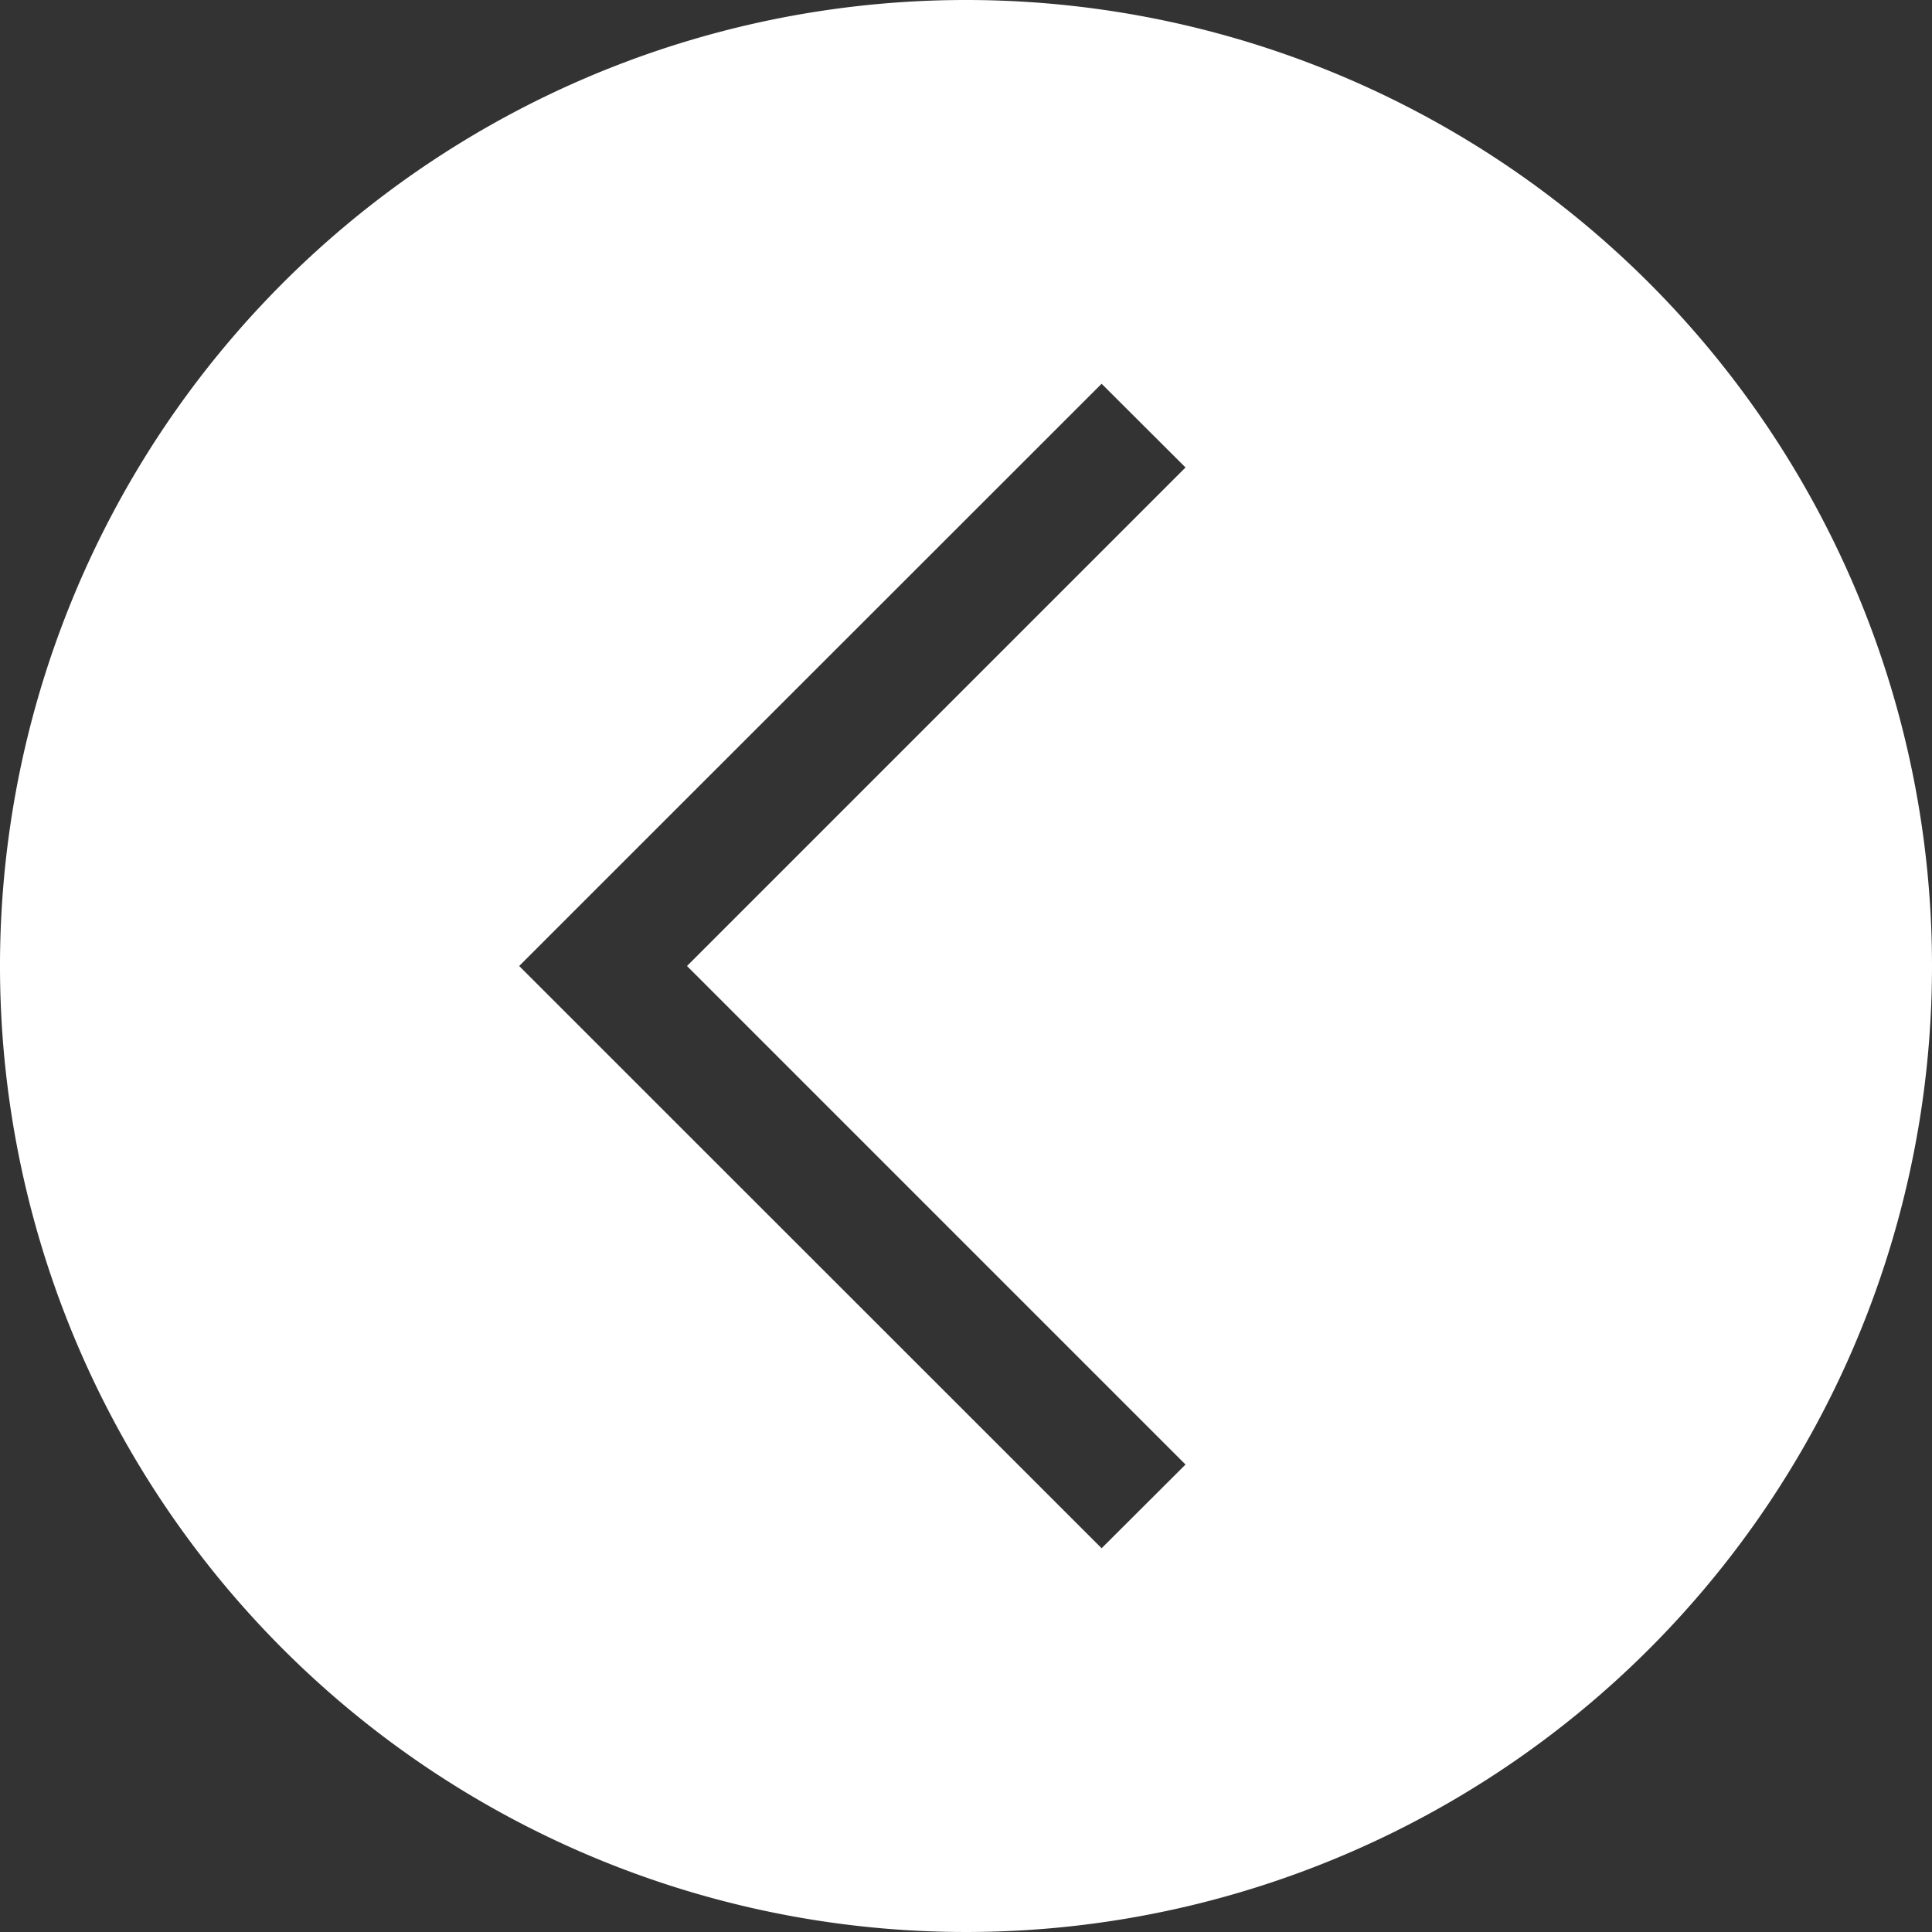 <svg xmlns="http://www.w3.org/2000/svg" viewBox="0 0 102 102"><rect x="0" y="0" width="102" height="102" fill="#333333" stroke="none"/><defs><style>.cls-1{fill:#fff;}</style></defs><g id="Layer_2" data-name="Layer 2"><g id="Layer_1-2" data-name="Layer 1"><path class="cls-1" d="M51,0a51,51,0,1,0,51,51A51,51,0,0,0,51,0ZM62.59,77.32l-4.43,4.42L31.84,55.43,27.41,51l4.43-4.43L58.16,20.26l4.43,4.42L36.27,51Z"/></g></g></svg>